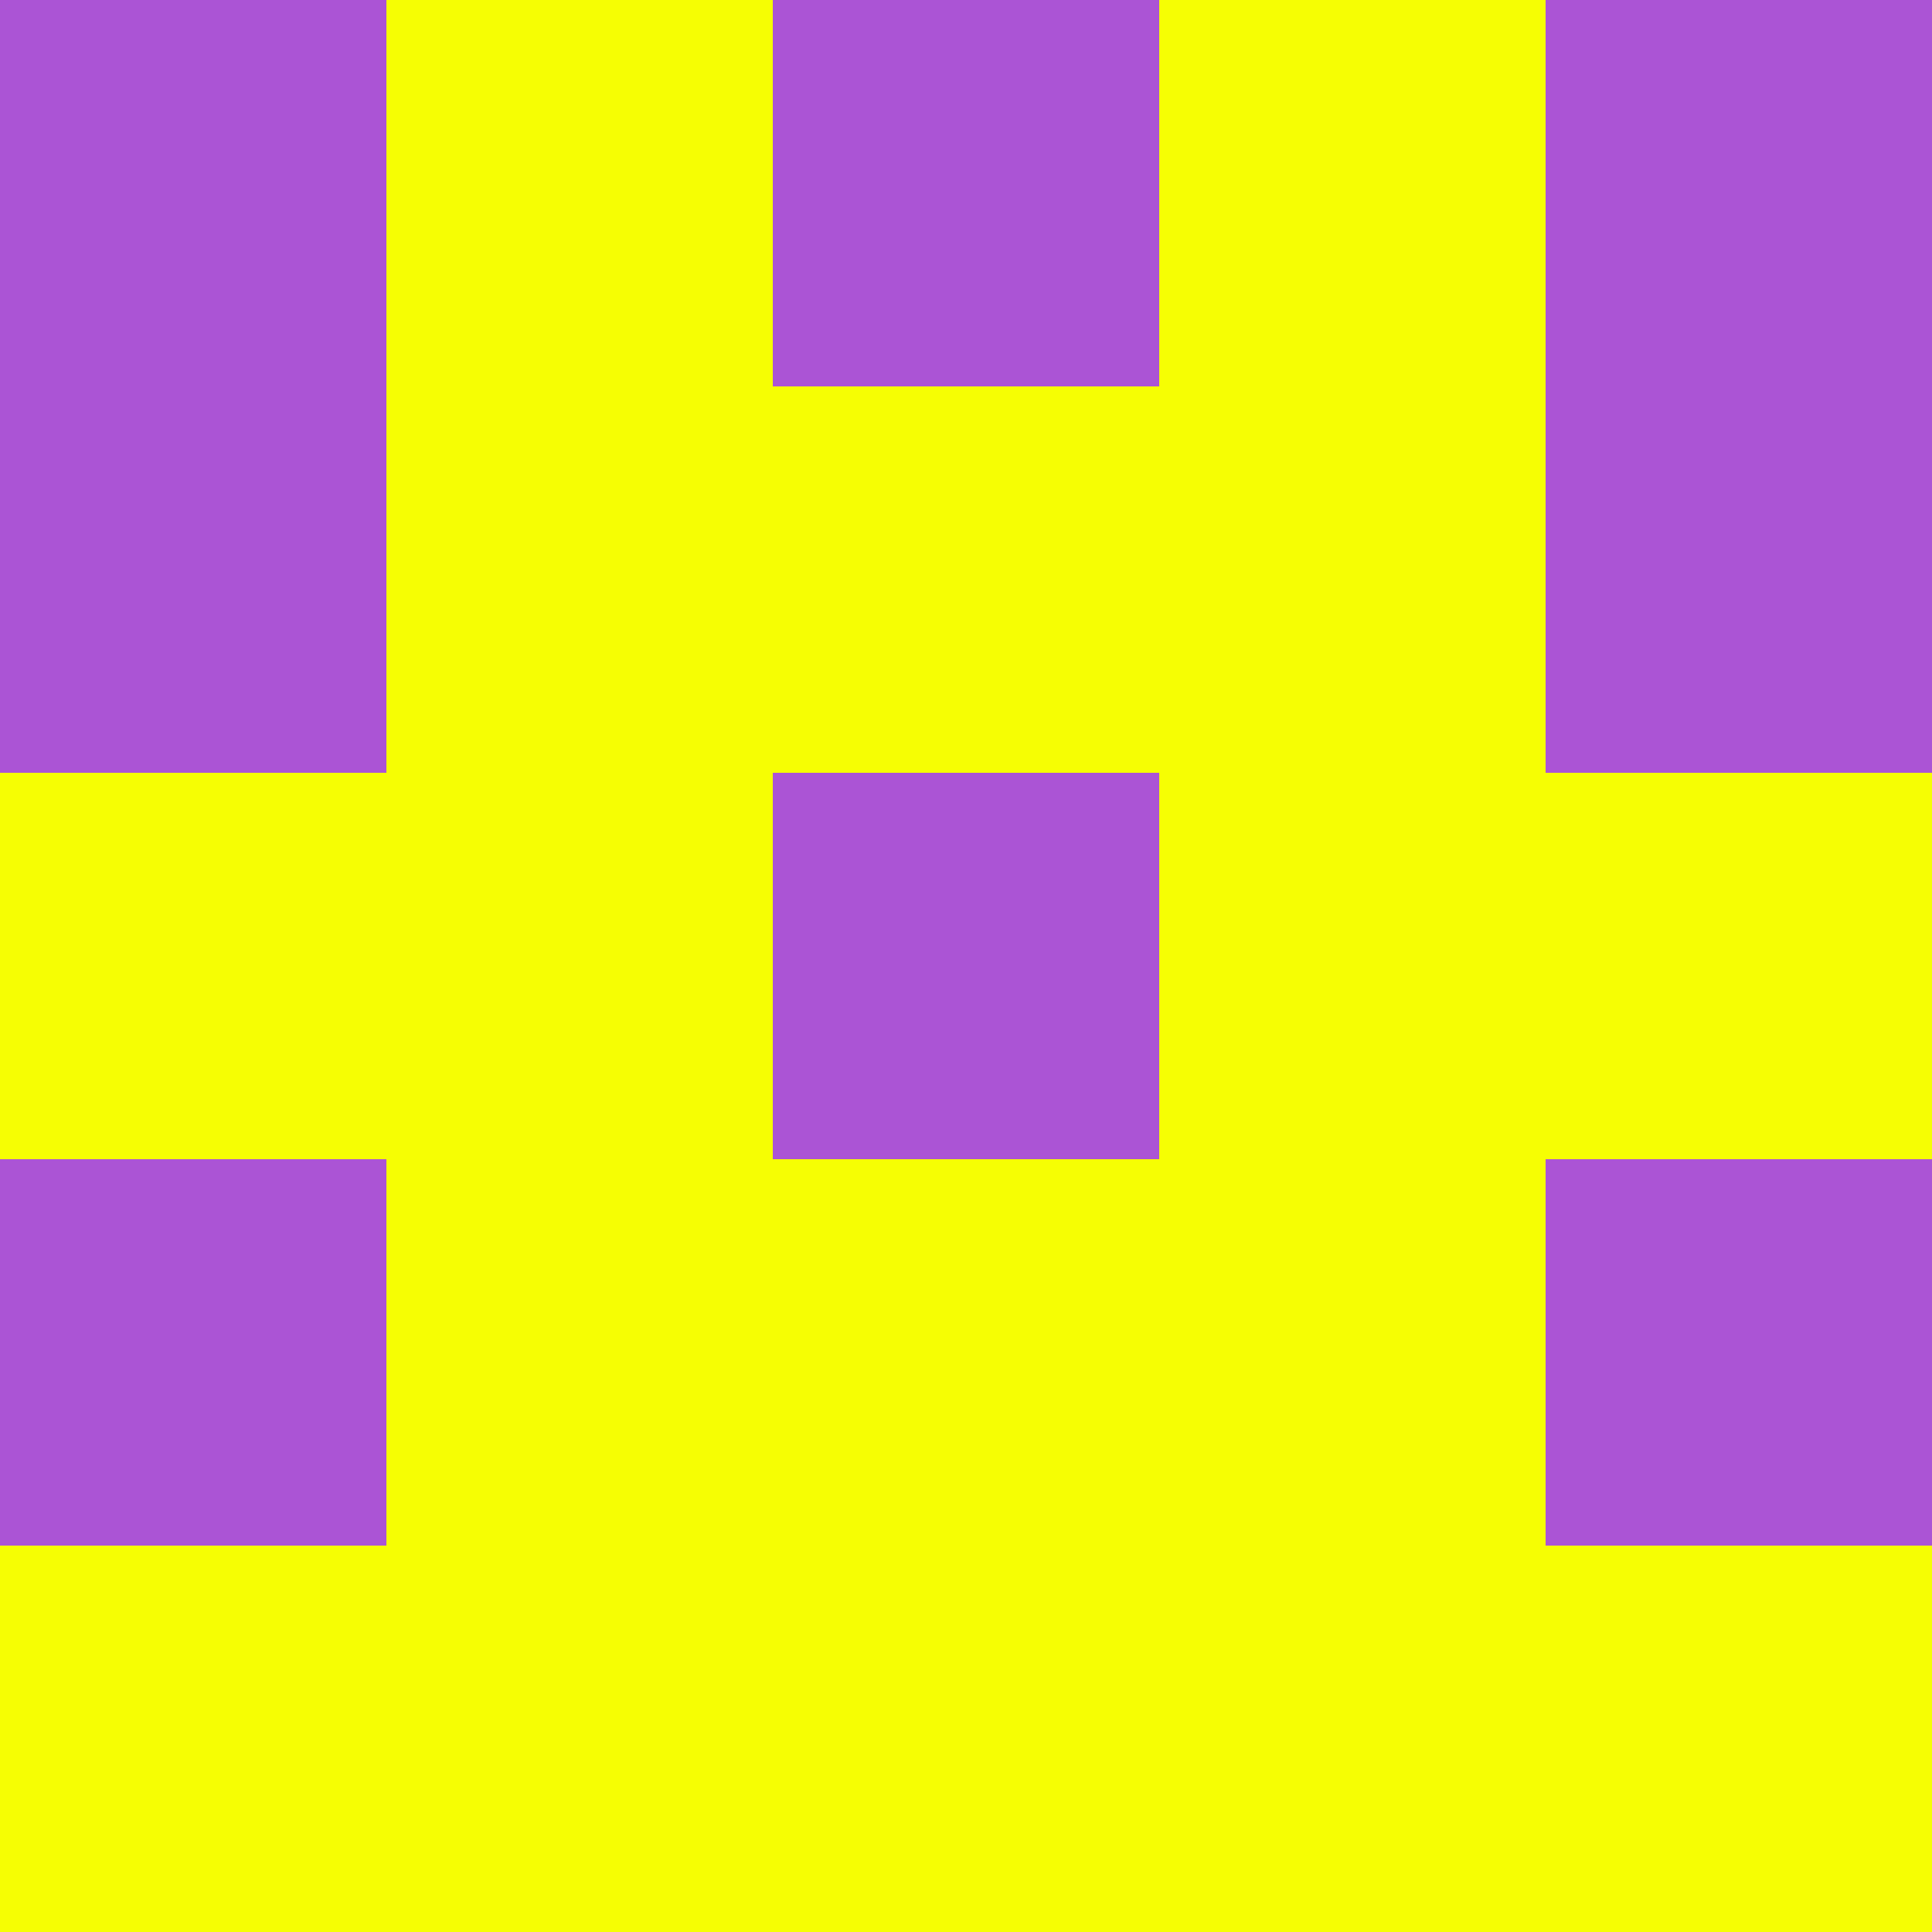 <?xml version="1.0" encoding="utf-8"?>
<!DOCTYPE svg PUBLIC "-//W3C//DTD SVG 20010904//EN"
        "http://www.w3.org/TR/2001/REC-SVG-20010904/DTD/svg10.dtd">

<svg width="400" height="400" viewBox="0 0 5 5"
    xmlns="http://www.w3.org/2000/svg"
    xmlns:xlink="http://www.w3.org/1999/xlink">
            <rect x="0" y="0" width="5" height="5" fill="#333333" stroke="none"/>
            <rect x="0" y="0" width="1" height="1" fill="#AB54D5" />
        <rect x="0" y="1" width="1" height="1" fill="#AB54D5" />
        <rect x="0" y="2" width="1" height="1" fill="#F6FE03" />
        <rect x="0" y="3" width="1" height="1" fill="#AB54D5" />
        <rect x="0" y="4" width="1" height="1" fill="#F6FE03" />
                <rect x="1" y="0" width="1" height="1" fill="#F6FE03" />
        <rect x="1" y="1" width="1" height="1" fill="#F6FE03" />
        <rect x="1" y="2" width="1" height="1" fill="#F6FE03" />
        <rect x="1" y="3" width="1" height="1" fill="#F6FE03" />
        <rect x="1" y="4" width="1" height="1" fill="#F6FE03" />
                <rect x="2" y="0" width="1" height="1" fill="#AB54D5" />
        <rect x="2" y="1" width="1" height="1" fill="#F6FE03" />
        <rect x="2" y="2" width="1" height="1" fill="#AB54D5" />
        <rect x="2" y="3" width="1" height="1" fill="#F6FE03" />
        <rect x="2" y="4" width="1" height="1" fill="#F6FE03" />
                <rect x="3" y="0" width="1" height="1" fill="#F6FE03" />
        <rect x="3" y="1" width="1" height="1" fill="#F6FE03" />
        <rect x="3" y="2" width="1" height="1" fill="#F6FE03" />
        <rect x="3" y="3" width="1" height="1" fill="#F6FE03" />
        <rect x="3" y="4" width="1" height="1" fill="#F6FE03" />
                <rect x="4" y="0" width="1" height="1" fill="#AB54D5" />
        <rect x="4" y="1" width="1" height="1" fill="#AB54D5" />
        <rect x="4" y="2" width="1" height="1" fill="#F6FE03" />
        <rect x="4" y="3" width="1" height="1" fill="#AB54D5" />
        <rect x="4" y="4" width="1" height="1" fill="#F6FE03" />
        
</svg>



